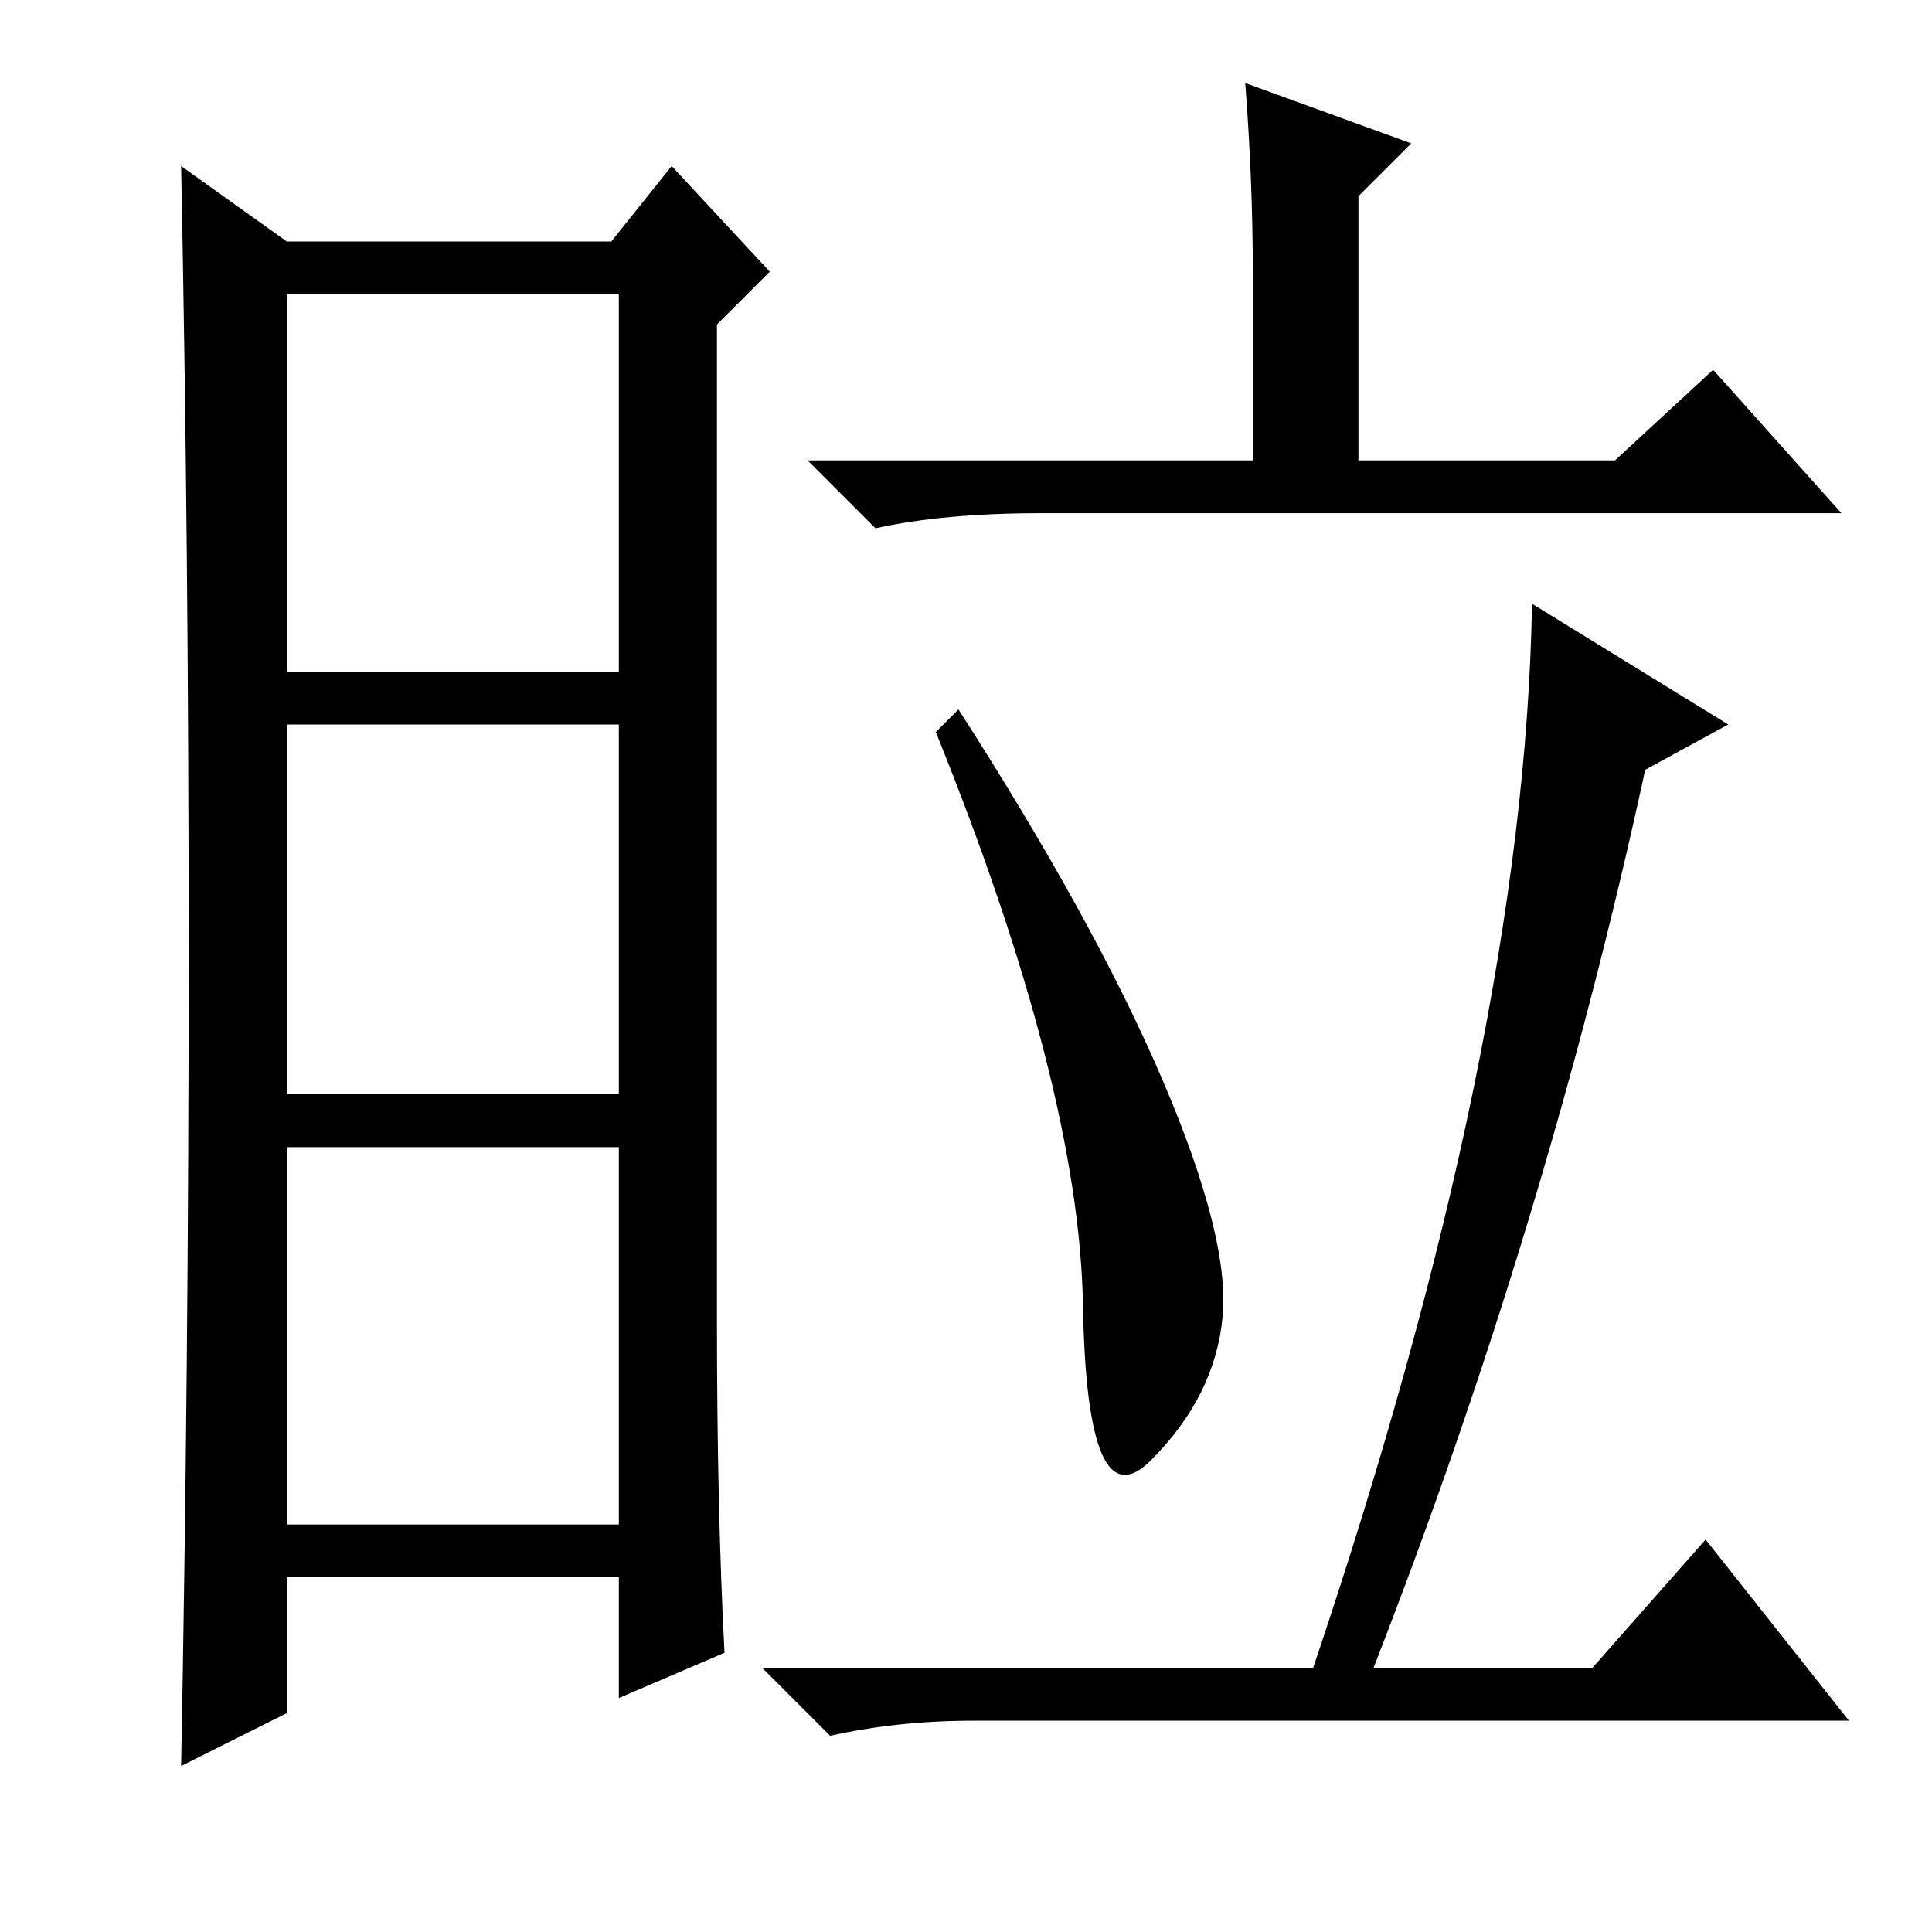 <?xml version="1.0" standalone="no"?>
<!DOCTYPE svg PUBLIC "-//W3C//DTD SVG 1.1//EN" "http://www.w3.org/Graphics/SVG/1.1/DTD/svg11.dtd" >
<svg xmlns="http://www.w3.org/2000/svg" xmlns:xlink="http://www.w3.org/1999/xlink" version="1.1" viewBox="0 -36 256 256">
  <g transform="matrix(1 0 0 -1 0 220)">
   <path fill="currentColor"
d="M95 81q0 -25 1 -44l-14 -6v16h-44v-18l-14 -7q1 53 1 107.5t-1 104.5l14 -10h43l8 10l13 -14l-7 -7v-132zM38 167h44v50h-44v-50zM38 111h44v49h-44v-49zM38 54h44v50h-44v-50zM166 195v25q0 12 -1 25l22 -8l-7 -7v-12v-23h34l13 12l17 -19h-106q-13 0 -22 -2l-9 9h59z
M127 162q18 -28 27 -49t8 -31.5t-9.5 -19t-9 20.5t-19.5 76zM182 35h29l15 17l19 -24h-116q-10 0 -19 -2l-9 9h73q28 83 29 141l26 -16l-11 -6q-13 -60 -36 -119z" />
  </g>

</svg>
